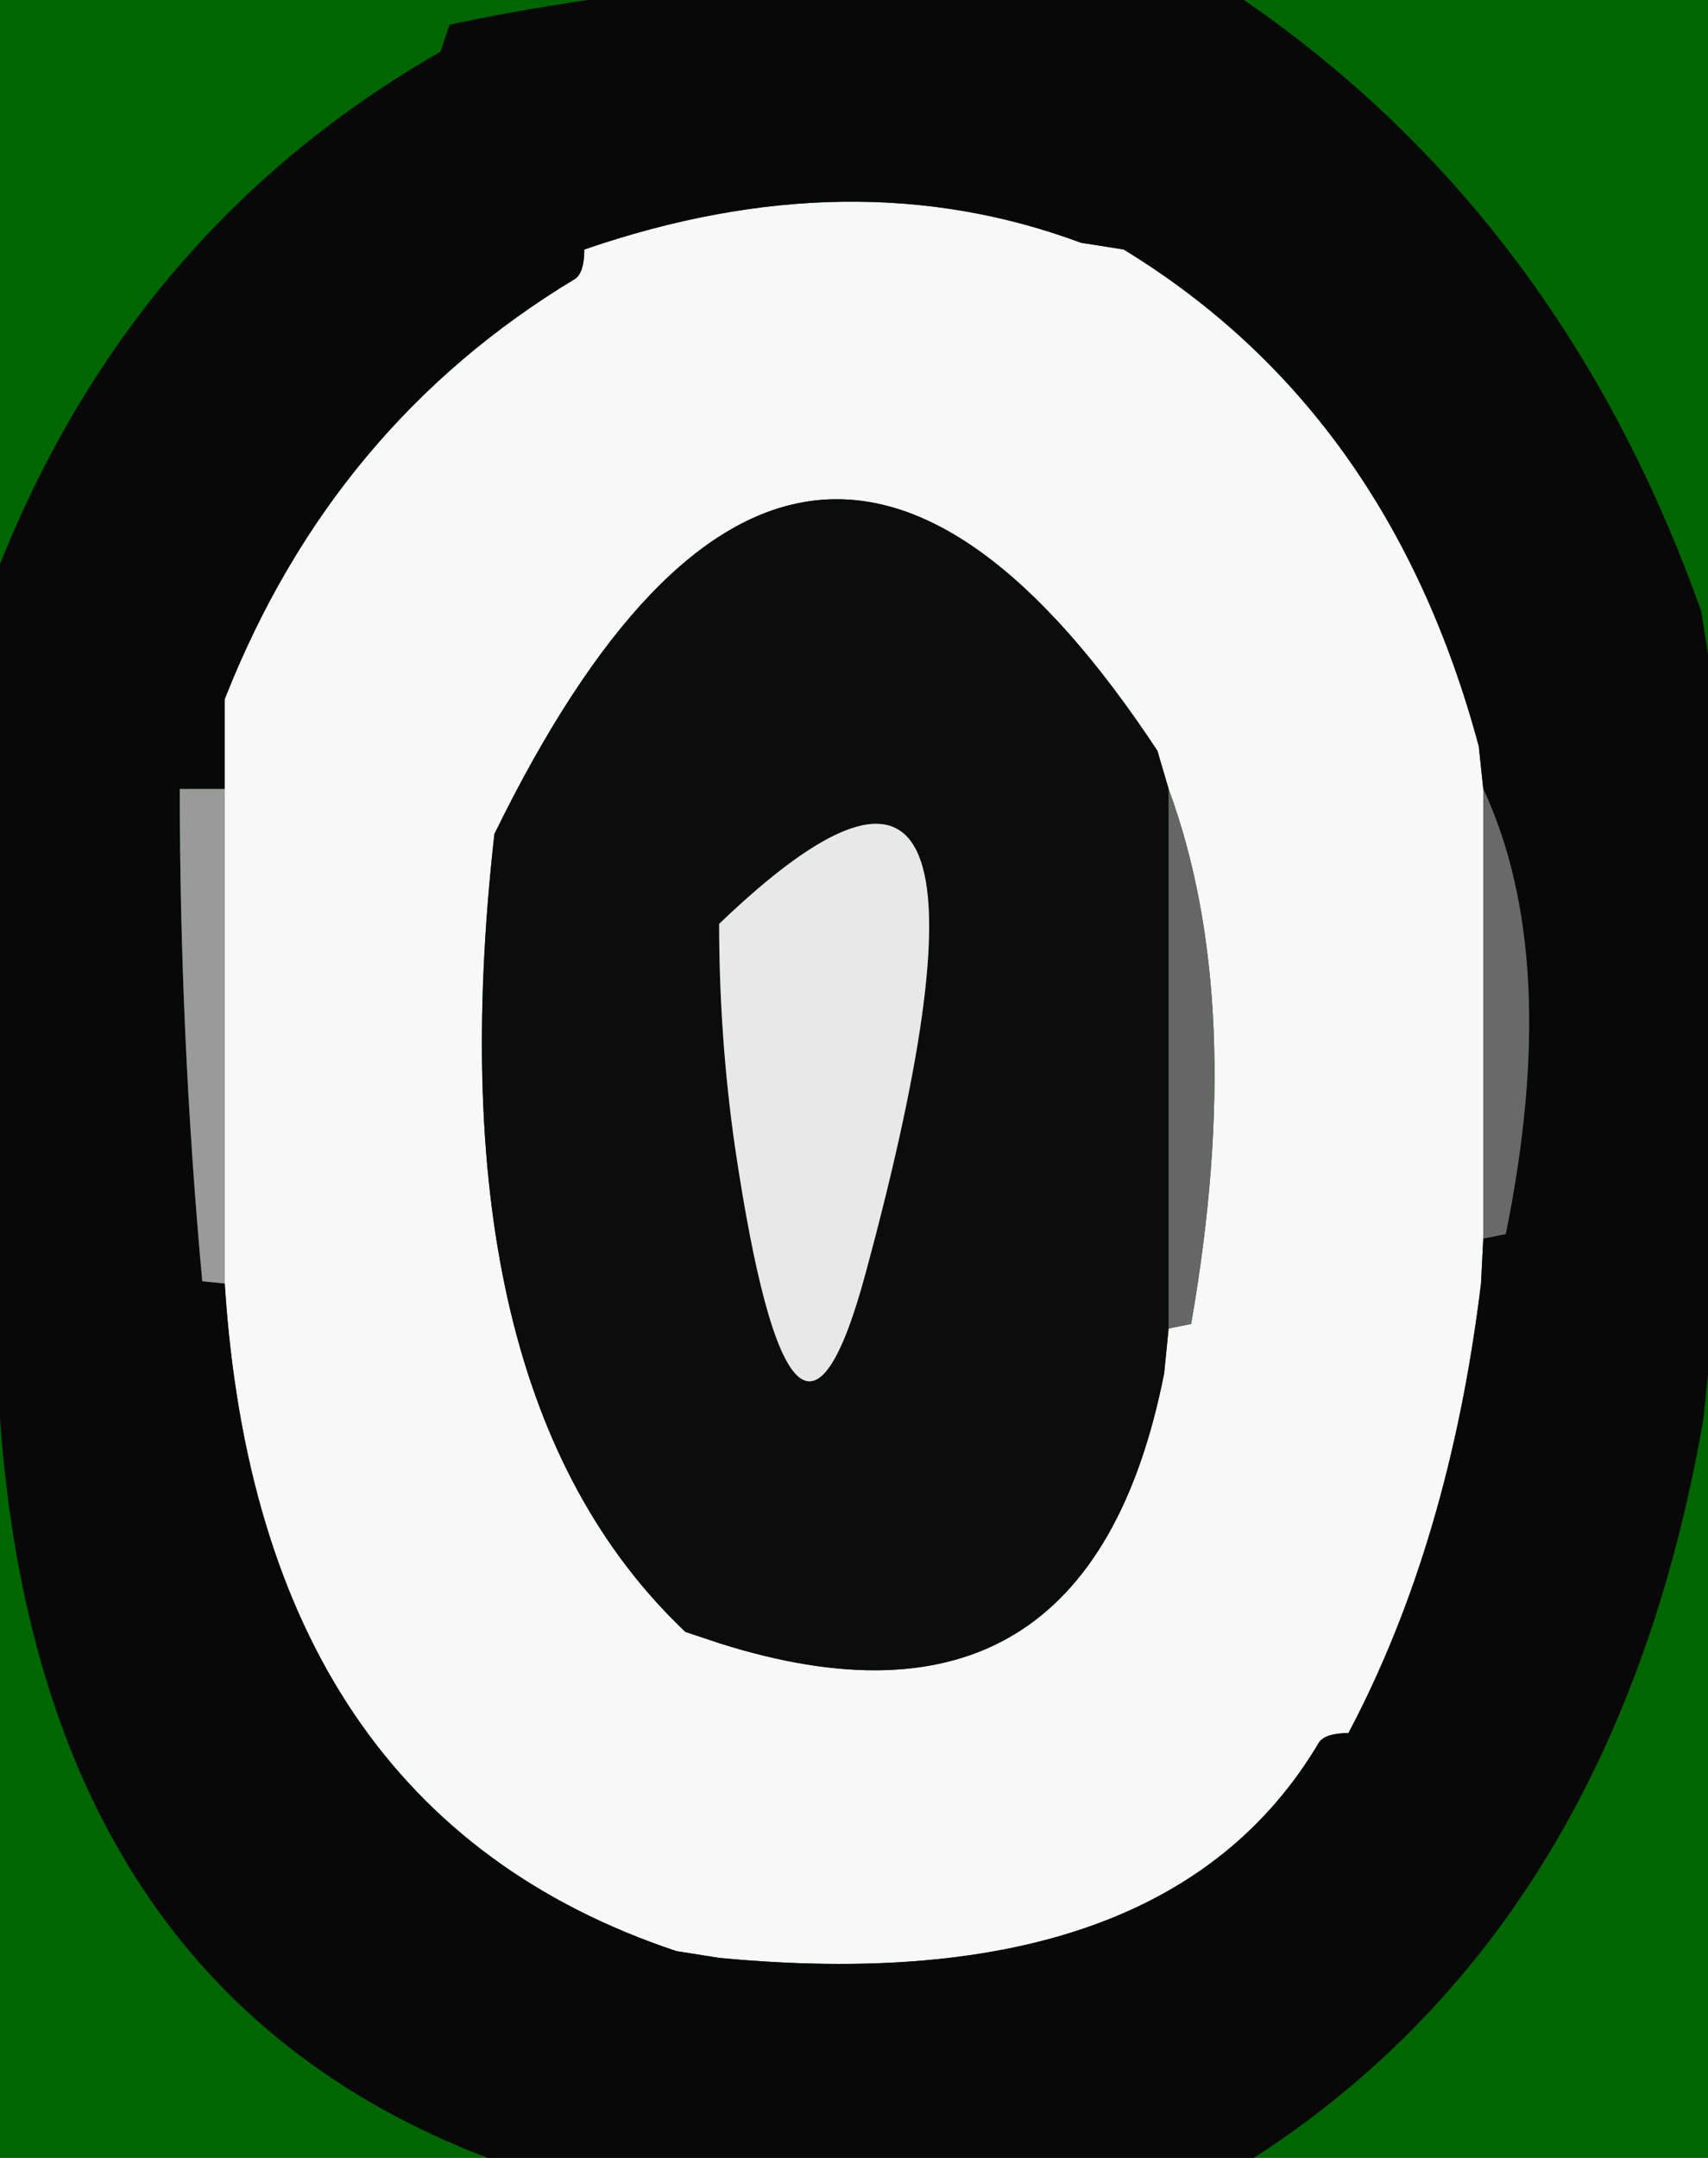 <svg width="38" height="48" viewBox="-19 -24 38 48"><g><defs></defs></g><rect x="-19" y="-24" width="38" height="48" fill="#006600"></rect><g id="0"><defs></defs><g><g type="shape" id="0:1:366"><defs></defs><g transform="matrix(1,0,0,1,0,0)"><path d="M14,3.55L13.95 4.55Q13.25 10.3 11 14.55Q10.5 14.55 10.35 14.75Q6.95 20.5 -3 19.55L-3.95 19.4Q-13.25 16.3 -14 4.55L-14 3.55L-14 -6.45L-14 -7.45L-14 -8.45Q-11.6 -14.55 -6.2 -17.8Q-6 -17.95 -6 -18.45Q-0.05 -20.5 5.05 -18.6L6 -18.45Q11.9 -14.85 13.9 -7.4L14 -6.45L14 2.55L14 3.55M7.5,5.45Q8.75 -1.7 7 -6.45L6.75 -7.3Q-1.2 -19.35 -8 -5.45Q-9.4 6.95 -3.75 12.3L-3 12.55Q5.2 15.15 6.9 6.55L7 5.55L7.5 5.45" fill="rgb(248,248,248)" fill-opacity="1"></path><path d="M7,4.55L7 5.55L6.9 6.55Q5.2 15.15 -3 12.55L-3.75 12.3Q-9.4 6.95 -8 -5.45Q-1.2 -19.35 6.75 -7.3L7 -6.45L7 4.55M0.25,4.35Q4.25 -10.4 -3 -3.45Q-3 -0.95 -2.65 1.5Q-1.35 10.25 0.25 4.35" fill="rgb(12,12,12)" fill-opacity="1"></path><path d="M8,-24.45Q15.6 -19.55 18.85 -10.4L19 -9.45L19 5.55L19 6.55L18.9 7.55Q16.85 19.4 8 24.55L7 24.55L-8 24.55Q-8 24.05 -8.15 24Q-18.1 20.2 -19 7.55L-19 6.55L-19 -9.45L-19 -10.45L-19 -11.45Q-16 -18.95 -9.2 -22.85L-9 -23.45Q-2 -24.95 7 -24.45L8 -24.45M-15,-6.45Q-15 -0.95 -14.5 4.5L-14 4.55Q-13.25 16.3 -3.95 19.4L-3 19.55Q6.95 20.5 10.35 14.75Q10.5 14.55 11 14.55Q13.25 10.3 13.95 4.55L14 3.55L14.5 3.45Q15.75 -2.7 14 -6.45L13.9 -7.4Q11.9 -14.85 6 -18.45L5.05 -18.6Q-0.05 -20.5 -6 -18.45Q-6 -17.95 -6.2 -17.8Q-11.6 -14.55 -14 -8.45L-14 -7.45L-14 -6.45L-15 -6.45" fill="rgb(8,8,8)" fill-opacity="1"></path><path d="M14,2.55L14 -6.45Q15.75 -2.7 14.5 3.45L14 3.55L14 2.55" fill="rgb(105,105,105)" fill-opacity="1"></path><path d="M7,-6.45Q8.75 -1.7 7.5 5.45L7 5.55L7 4.55L7 -6.45" fill="rgb(102,102,102)" fill-opacity="1"></path><path d="M-2.65,1.5Q-3 -0.95 -3 -3.45Q4.25 -10.4 0.25 4.35Q-1.35 10.25 -2.65 1.5" fill="rgb(232,232,232)" fill-opacity="1"></path><path d="M-14,4.55L-14.5 4.5Q-15 -0.95 -15 -6.45L-14 -6.45L-14 3.55L-14 4.55" fill="rgb(154,154,154)" fill-opacity="1"></path></g></g></g></g></svg>